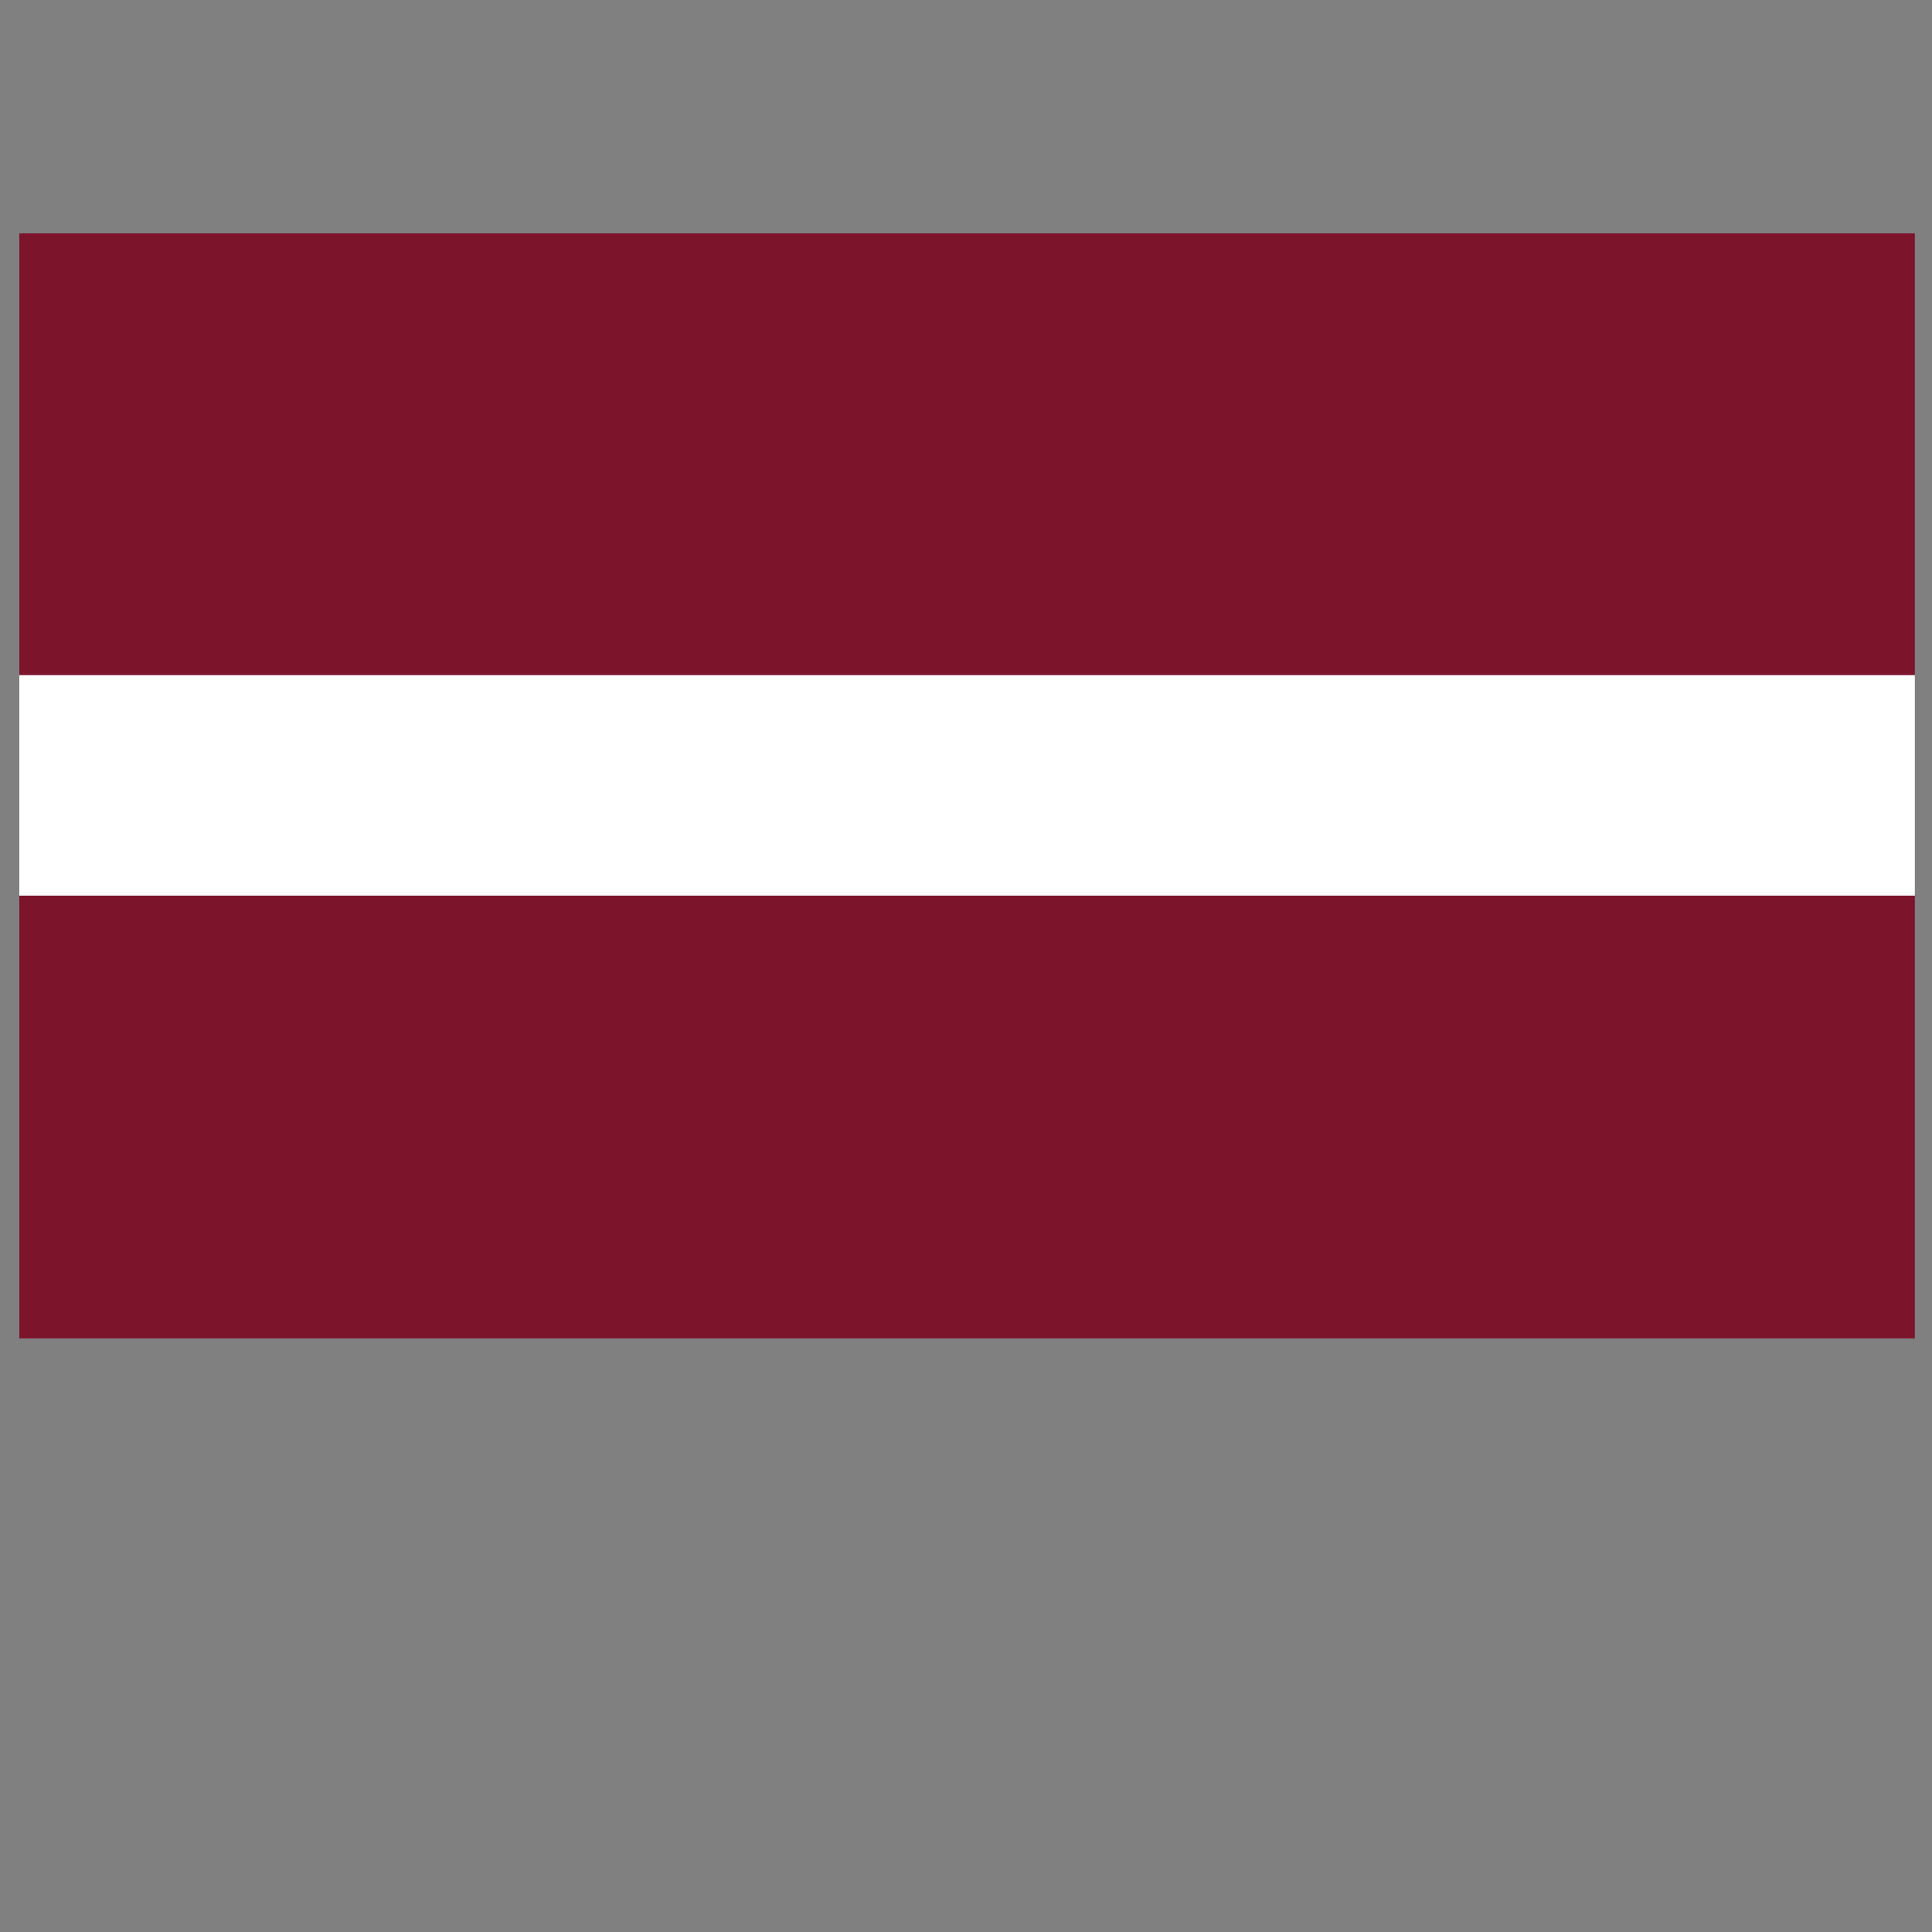 <?xml version="1.0" encoding="utf-8"?>
<!-- Generator: Adobe Illustrator 16.0.0, SVG Export Plug-In . SVG Version: 6.00 Build 0)  -->
<!DOCTYPE svg PUBLIC "-//W3C//DTD SVG 1.1//EN" "http://www.w3.org/Graphics/SVG/1.1/DTD/svg11.dtd">
<svg version="1.1" id="Layer_1" xmlns="http://www.w3.org/2000/svg" xmlns:xlink="http://www.w3.org/1999/xlink" x="0px" y="0px"
	 width="300px" height="300px" viewBox="0 0 300 300" enable-background="new 0 0 300 300" xml:space="preserve">
<rect x="0" y="0" width="300" height="300" fill="#808080" stroke="none"/>
<g>
	<path fill-rule="evenodd" clip-rule="evenodd" fill="#7C142B" d="M297.334,36.237v68.605H3V36.237H297.334z M297.334,139.068
		v68.758H3v-68.758H297.334z"/>
	<rect x="3" y="104.843" fill-rule="evenodd" clip-rule="evenodd" fill="#FFFFFF" width="294.334" height="34.225"/>
</g>
</svg>
